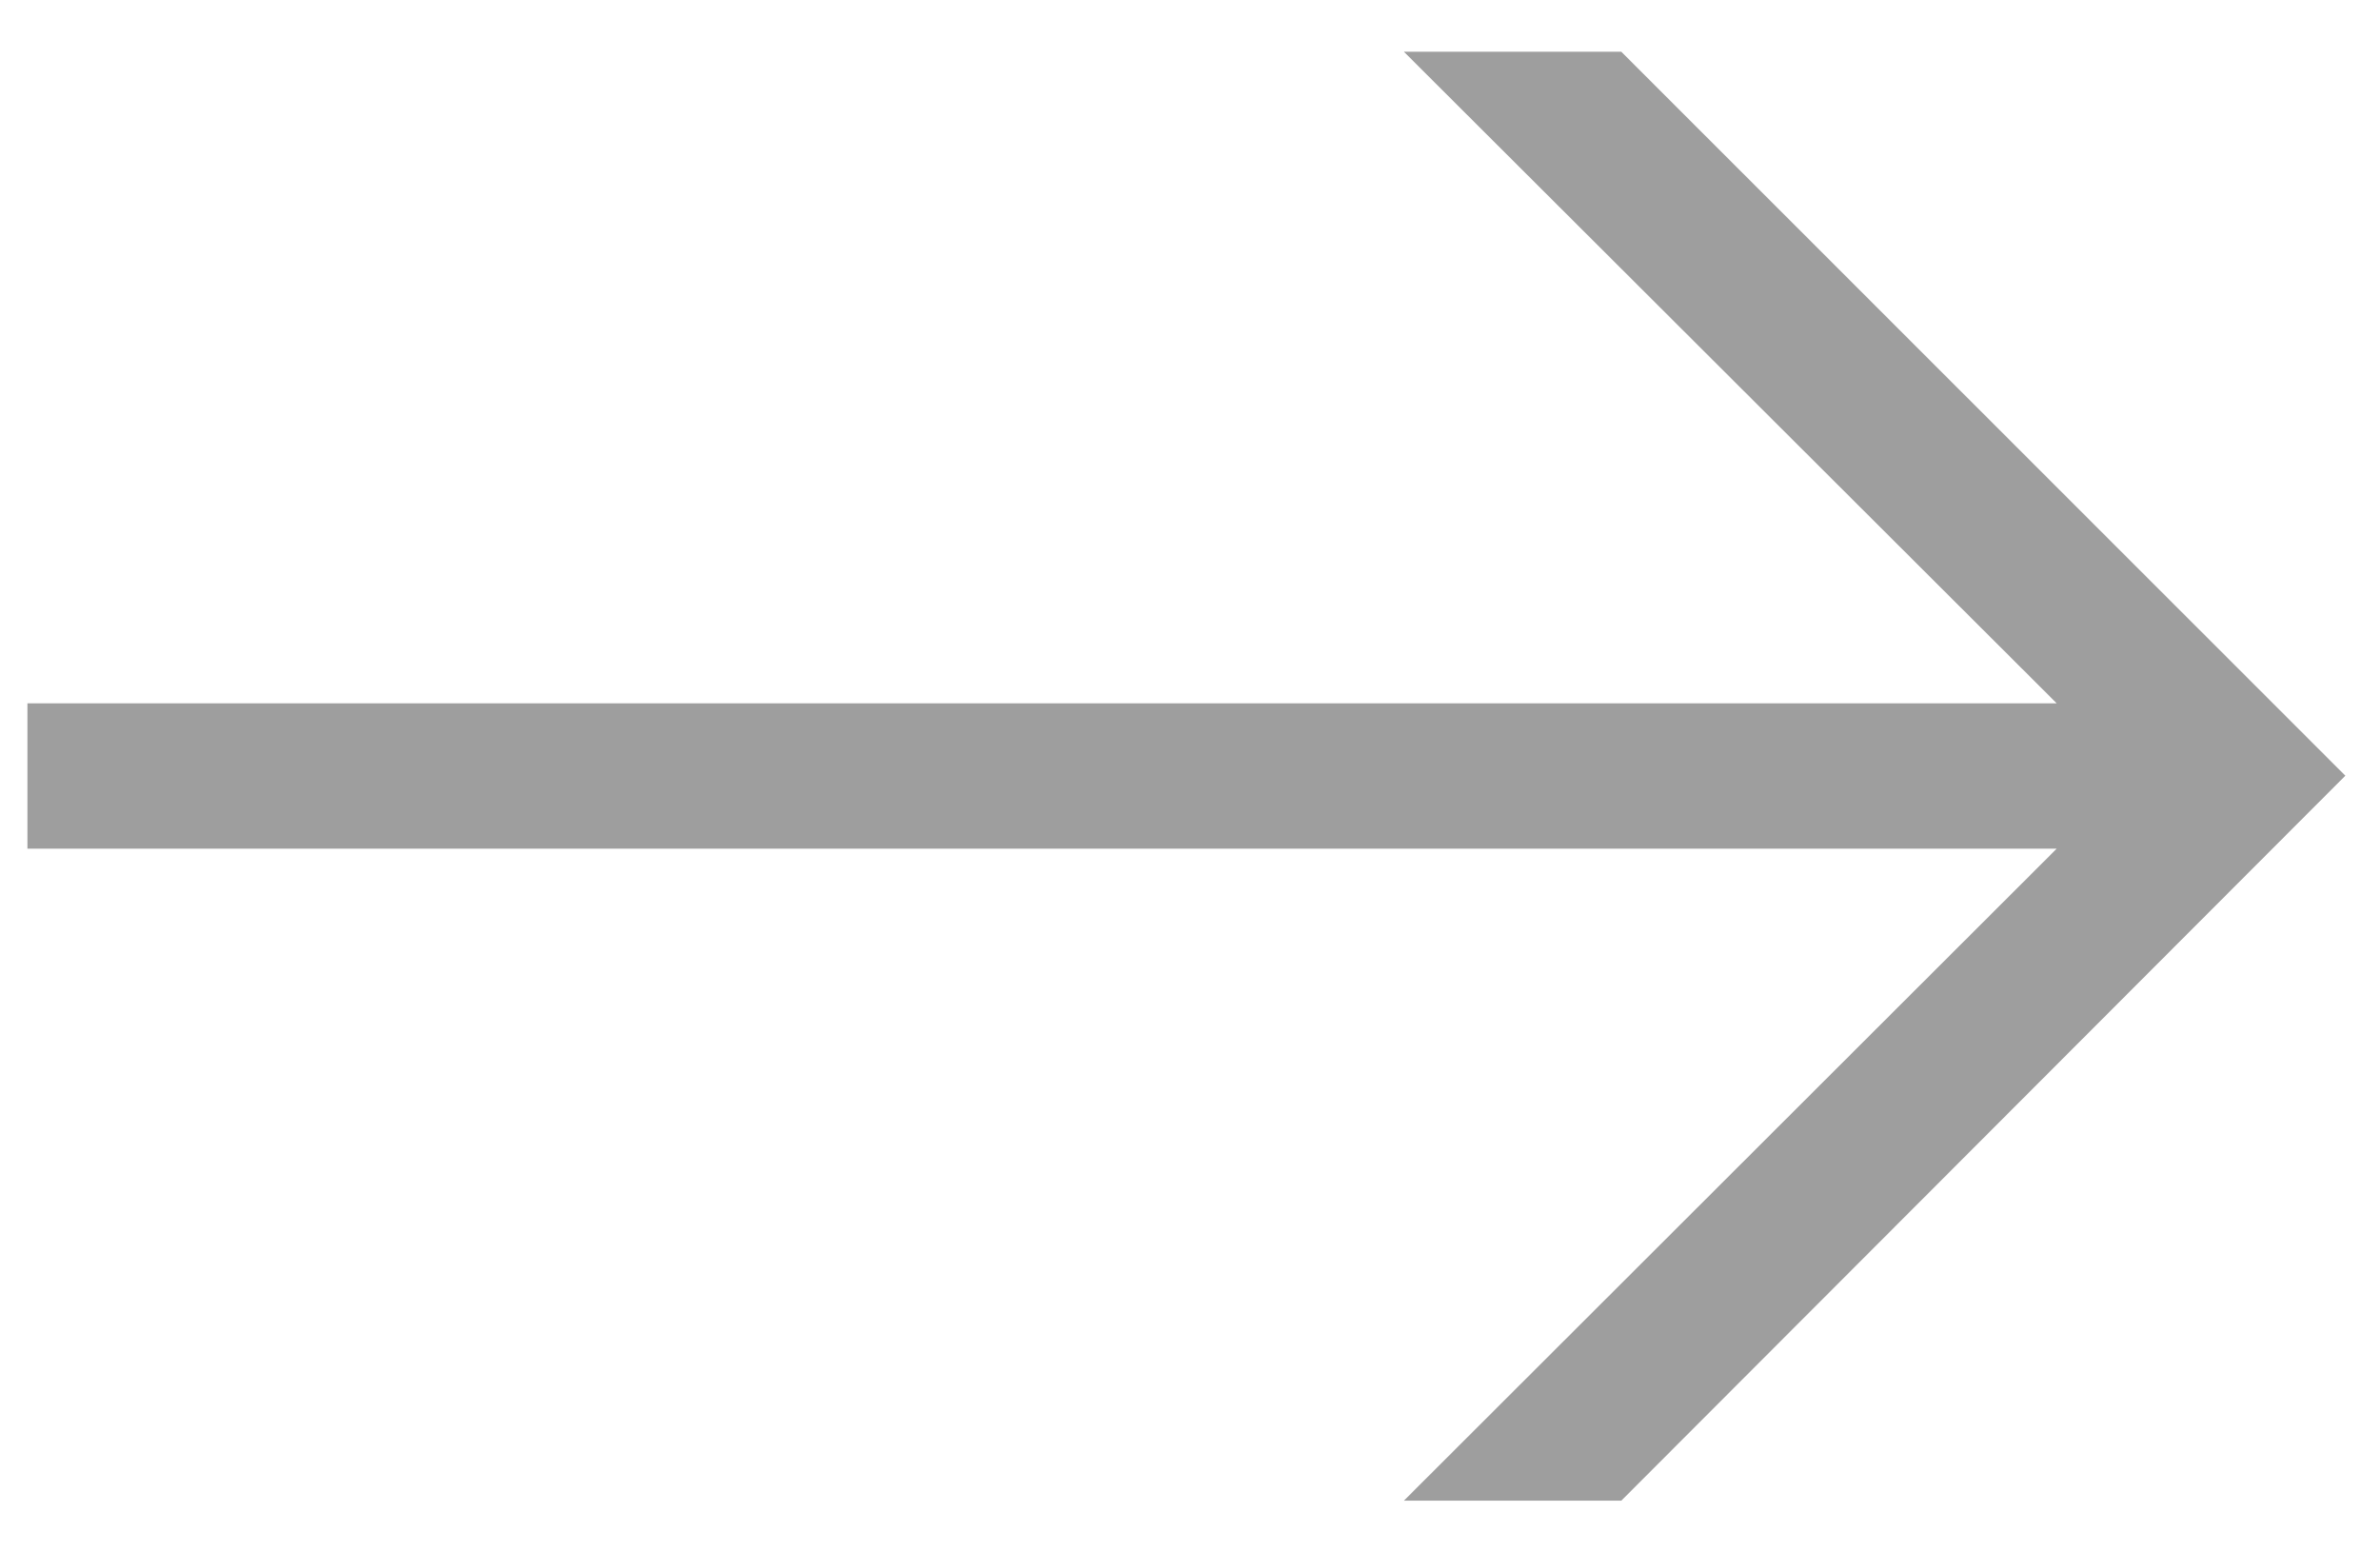 <svg width="23" height="15" viewBox="0 0 23 15" fill="none" xmlns="http://www.w3.org/2000/svg">
	<path fill-rule="evenodd" clip-rule="evenodd" d="M0.265 6.796L19.876 6.796L13.567 0.5L15.668 0.5L22.665 7.495L15.668 14.5H13.567L19.876 8.2L0.265 8.2L0.265 6.796Z" fill="#515151" fill-opacity="0.552" />
</svg>